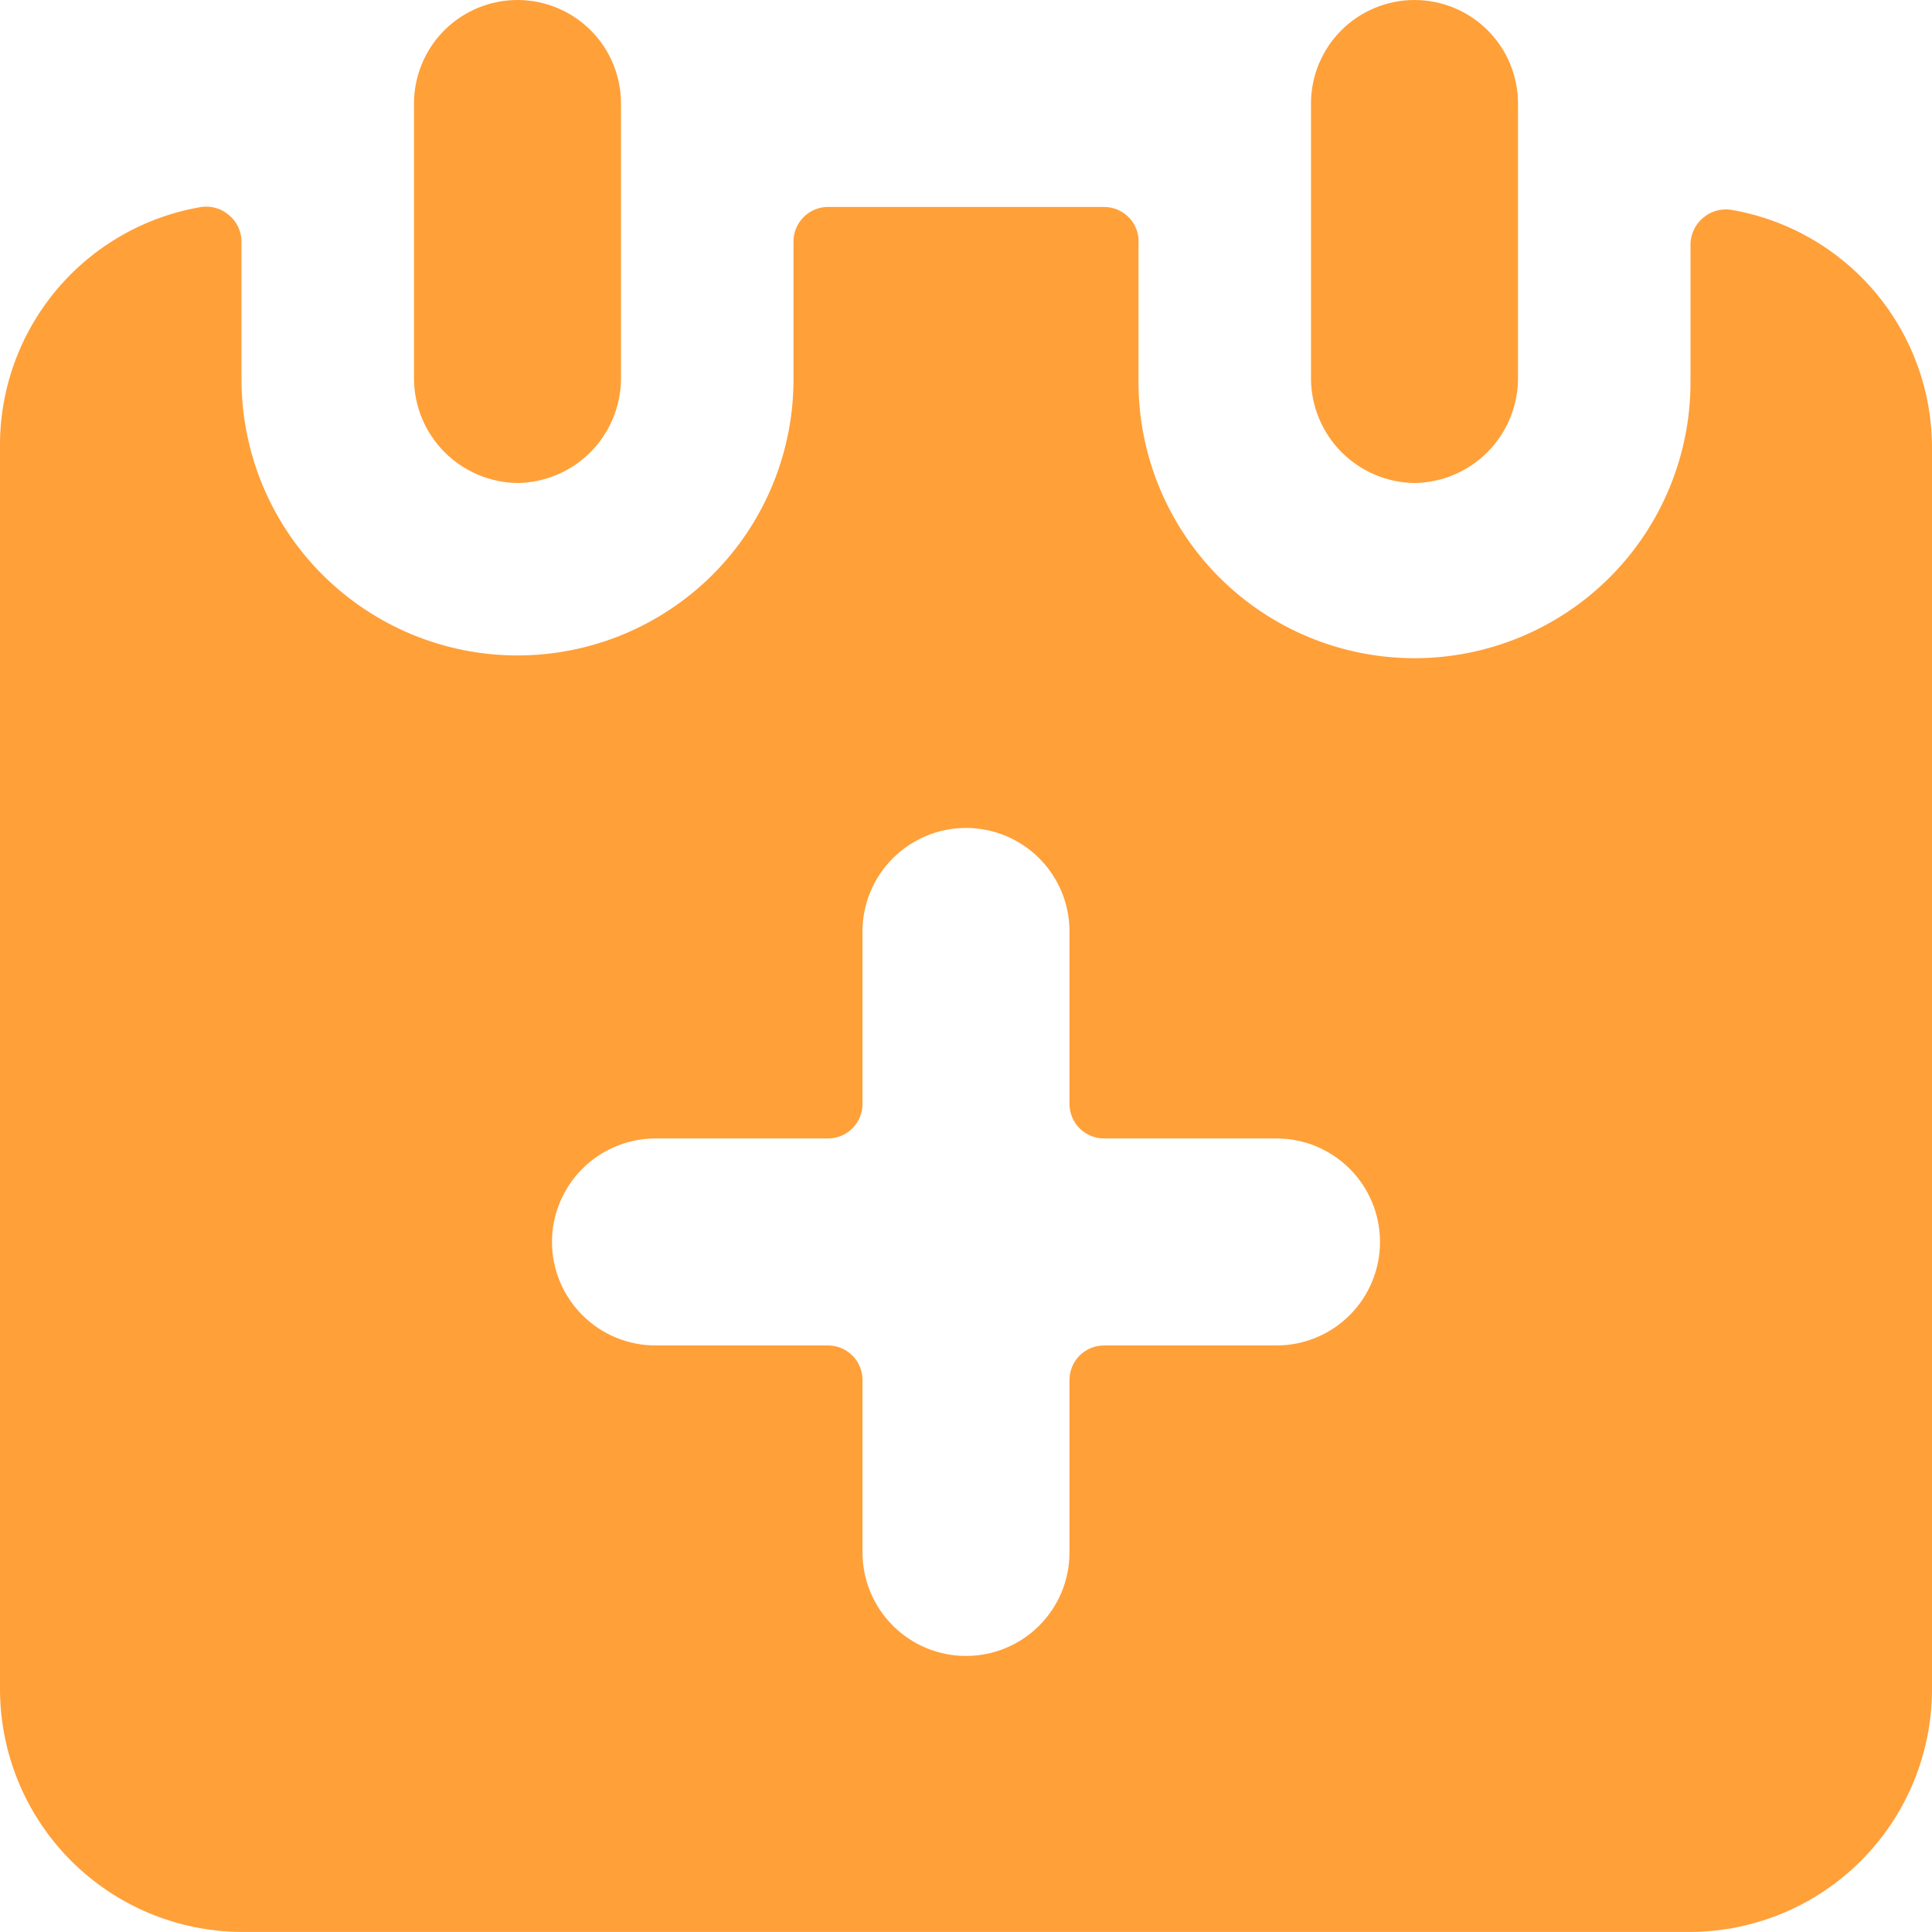 <svg width="35" height="35" viewBox="0 0 35 35" fill="none" xmlns="http://www.w3.org/2000/svg">
<path d="M9.375 8.75C9.87 8.744 10.343 8.544 10.694 8.194C11.044 7.843 11.243 7.37 11.25 6.875V1.875C11.25 1.378 11.053 0.901 10.701 0.549C10.349 0.198 9.872 0 9.375 0C8.878 0 8.401 0.198 8.049 0.549C7.698 0.901 7.5 1.378 7.5 1.875V6.875C7.506 7.37 7.706 7.843 8.056 8.194C8.407 8.544 8.88 8.744 9.375 8.75Z" fill="#FFA039"/>
<path d="M25.625 8.75C26.12 8.744 26.593 8.544 26.944 8.194C27.294 7.843 27.494 7.37 27.5 6.875V1.875C27.5 1.378 27.302 0.901 26.951 0.549C26.599 0.198 26.122 0 25.625 0C25.128 0 24.651 0.198 24.299 0.549C23.948 0.901 23.75 1.378 23.75 1.875V6.875C23.756 7.37 23.956 7.843 24.306 8.194C24.657 8.544 25.13 8.744 25.625 8.75Z" fill="#FFA039"/>
<path d="M31.35 3.799C31.261 3.787 31.17 3.794 31.084 3.82C30.998 3.845 30.918 3.89 30.85 3.949C30.781 4.007 30.724 4.08 30.686 4.162C30.647 4.244 30.626 4.333 30.625 4.424V6.924C30.625 8.25 30.099 9.522 29.161 10.46C28.223 11.397 26.951 11.924 25.625 11.924C24.299 11.924 23.028 11.397 22.09 10.46C21.152 9.522 20.625 8.25 20.625 6.924V4.424C20.632 4.338 20.621 4.251 20.593 4.17C20.565 4.088 20.52 4.013 20.461 3.95C20.402 3.886 20.331 3.836 20.252 3.801C20.172 3.767 20.087 3.749 20 3.749H15C14.835 3.749 14.676 3.815 14.559 3.932C14.441 4.049 14.375 4.208 14.375 4.374V6.874C14.375 8.2 13.849 9.472 12.911 10.41C11.973 11.347 10.701 11.874 9.375 11.874C8.049 11.874 6.778 11.347 5.84 10.41C4.902 9.472 4.375 8.2 4.375 6.874V4.374C4.375 4.283 4.354 4.194 4.315 4.112C4.276 4.03 4.22 3.957 4.15 3.899C4.083 3.84 4.003 3.795 3.917 3.77C3.831 3.744 3.74 3.737 3.65 3.749C2.62 3.922 1.685 4.459 1.016 5.261C0.346 6.064 -0.014 7.079 0 8.124V30.624C0.007 31.782 0.47 32.892 1.289 33.711C2.108 34.53 3.217 34.993 4.375 34.999H30.625C31.784 34.993 32.893 34.53 33.712 33.711C34.531 32.892 34.994 31.782 35 30.624V8.124C35.003 7.088 34.637 6.084 33.969 5.292C33.3 4.5 32.373 3.971 31.35 3.799ZM23.125 24.374H20C19.835 24.374 19.676 24.44 19.558 24.557C19.441 24.674 19.375 24.834 19.375 24.999V28.124C19.375 28.622 19.178 29.098 18.826 29.45C18.475 29.802 17.998 29.999 17.5 29.999C17.003 29.999 16.526 29.802 16.175 29.45C15.823 29.098 15.625 28.622 15.625 28.124V24.999C15.625 24.834 15.56 24.674 15.442 24.557C15.325 24.44 15.166 24.374 15 24.374H11.875C11.378 24.374 10.901 24.177 10.55 23.825C10.198 23.473 10 22.997 10 22.499C10 22.002 10.198 21.525 10.55 21.173C10.901 20.822 11.378 20.624 11.875 20.624H15C15.166 20.624 15.325 20.558 15.442 20.441C15.56 20.324 15.625 20.165 15.625 19.999V16.874C15.625 16.377 15.823 15.9 16.175 15.548C16.526 15.197 17.003 14.999 17.5 14.999C17.998 14.999 18.475 15.197 18.826 15.548C19.178 15.9 19.375 16.377 19.375 16.874V19.999C19.375 20.165 19.441 20.324 19.558 20.441C19.676 20.558 19.835 20.624 20 20.624H23.125C23.623 20.624 24.1 20.822 24.451 21.173C24.803 21.525 25 22.002 25 22.499C25 22.997 24.803 23.473 24.451 23.825C24.1 24.177 23.623 24.374 23.125 24.374Z" fill="#FFA039"/>
</svg>
